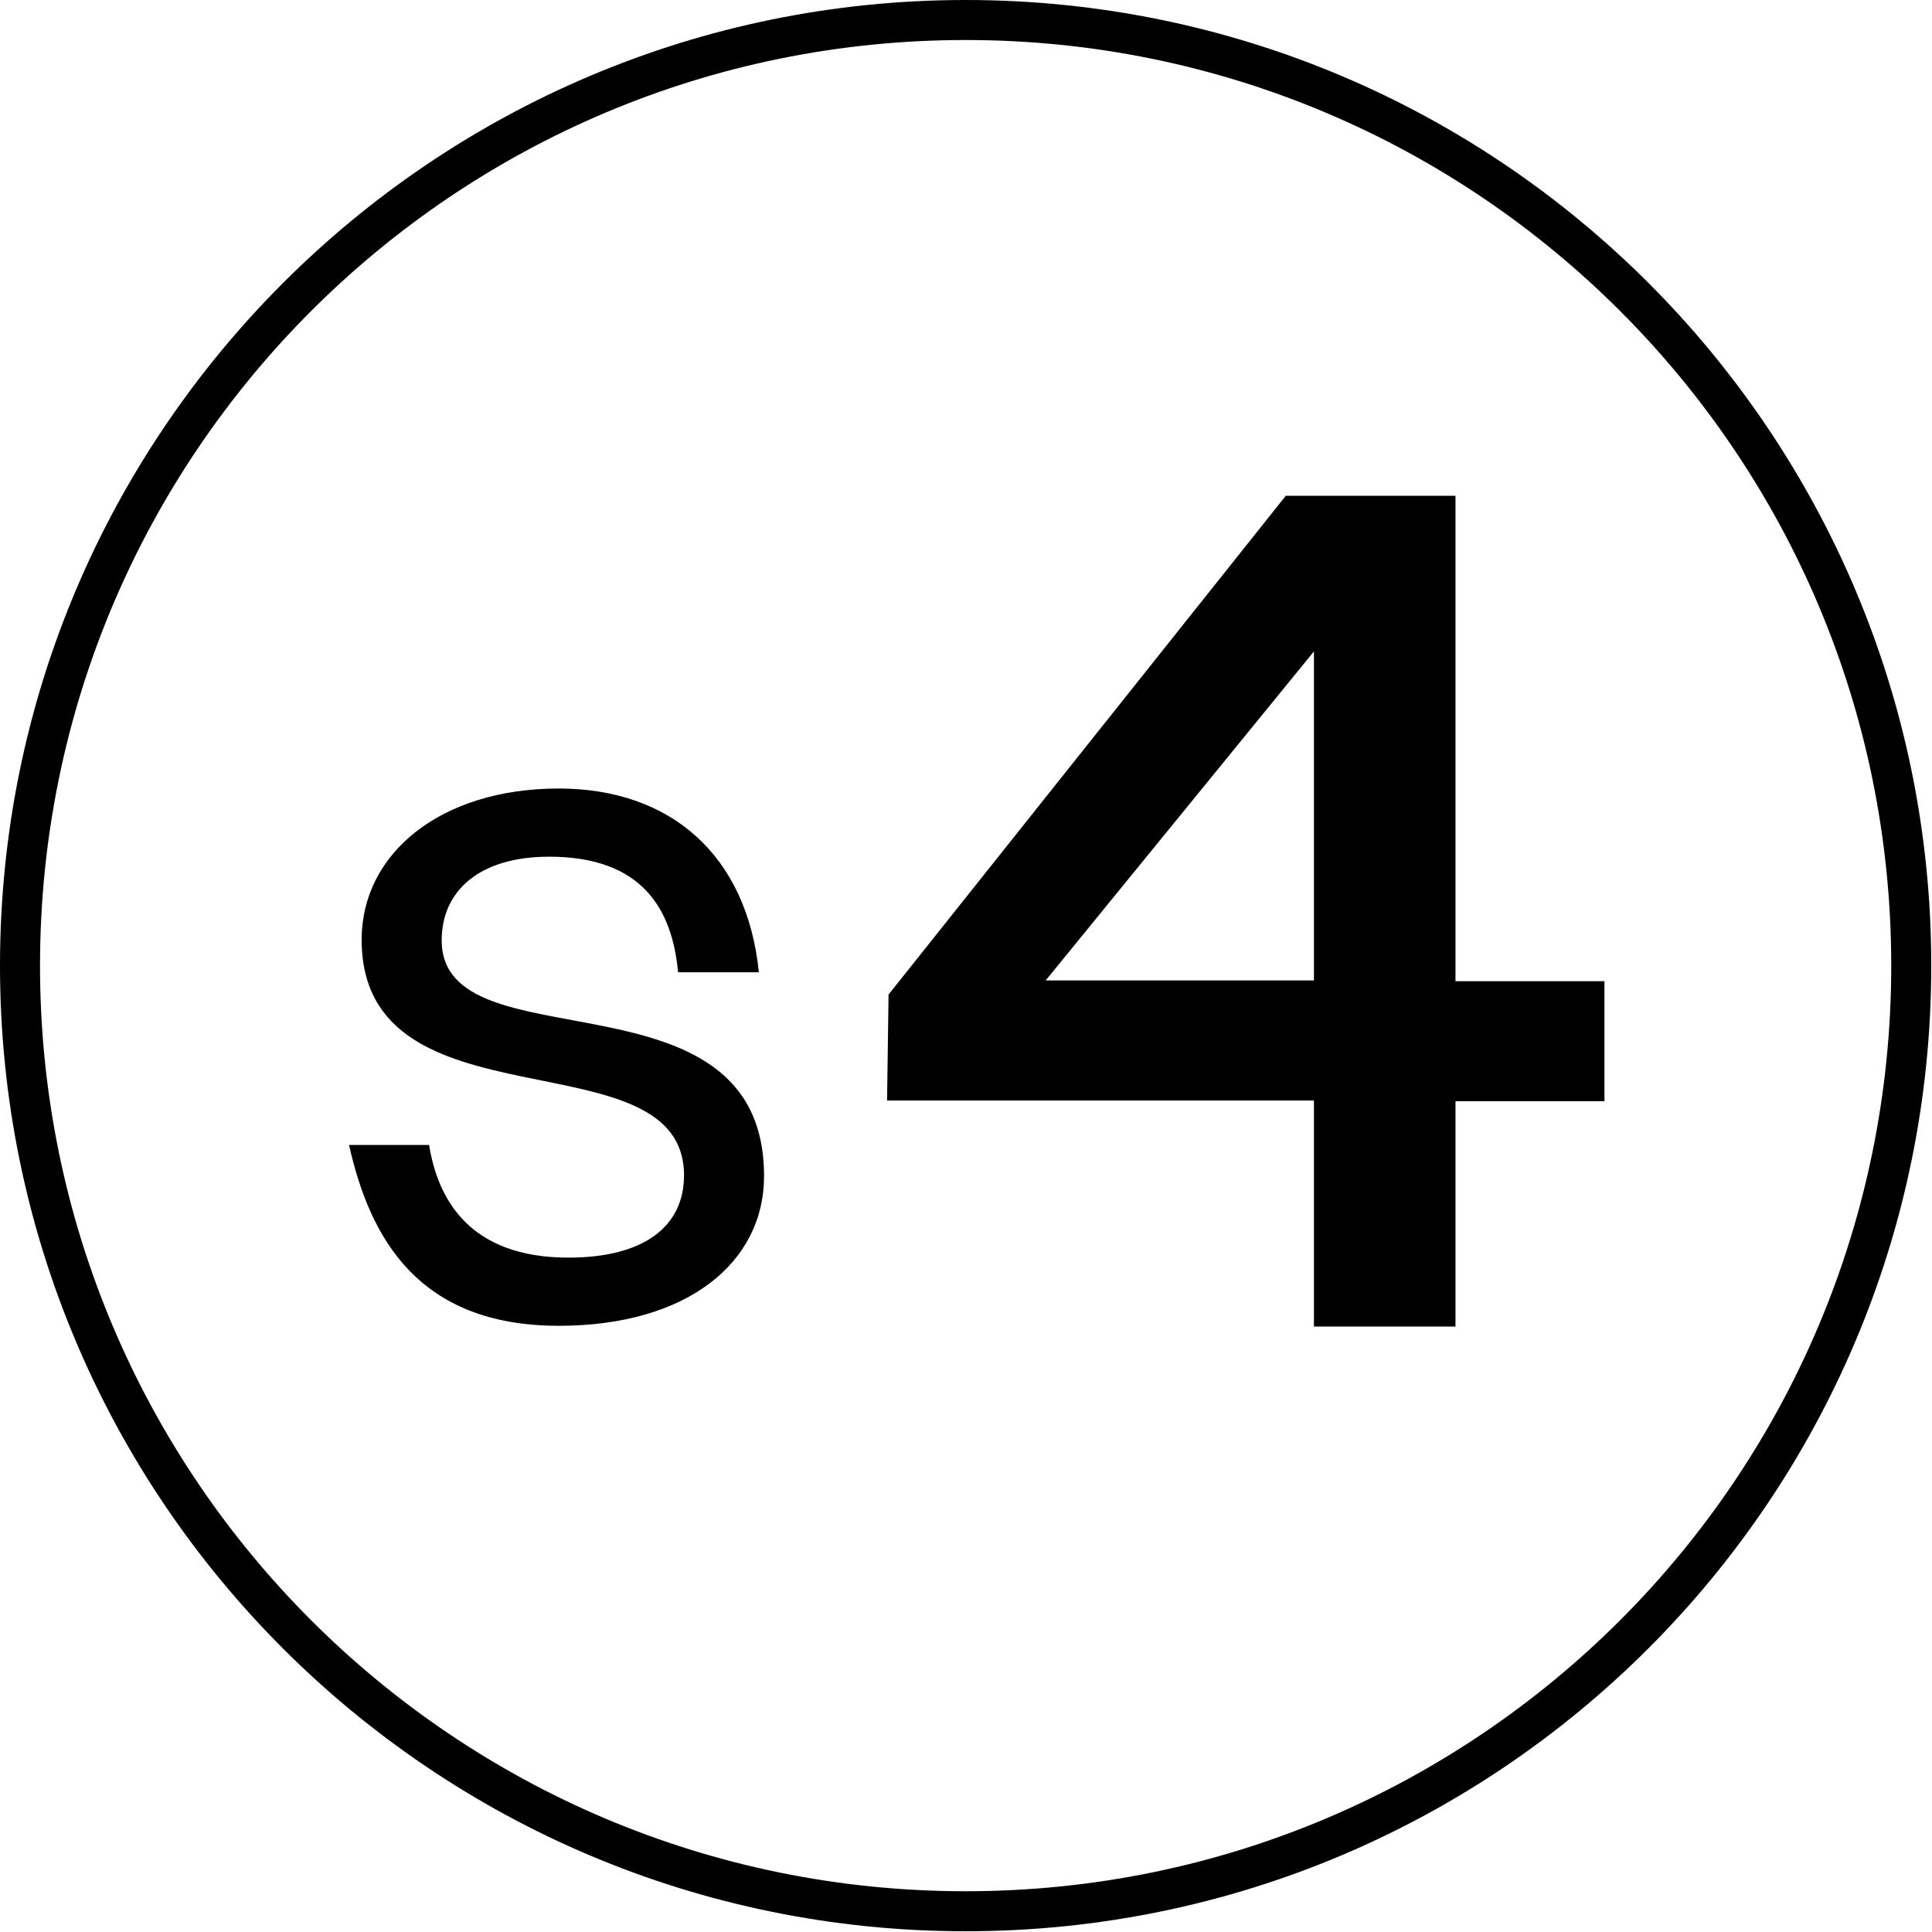 <?xml version="1.0" encoding="utf-8"?>
<!-- Generator: Adobe Illustrator 26.2.1, SVG Export Plug-In . SVG Version: 6.00 Build 0)  -->
<svg version="1.1" id="Calque_1" xmlns="http://www.w3.org/2000/svg" xmlns:xlink="http://www.w3.org/1999/xlink" x="0px" y="0px"
	 viewBox="0 0 260.7 260.7" style="enable-background:new 0 0 260.7 260.7;" xml:space="preserve">
<style type="text/css">
	.st0{enable-background:new    ;}
</style>
<g>
	<path d="M130.3,0C58.4,0,0,58.4,0,130.3s58.3,130.3,130.3,130.3s130.3-58.4,130.3-130.3S202.3,0,130.3,0z M130.3,255.2
		c-69,0-124.9-55.9-124.9-124.9S61.3,5.4,130.3,5.4s124.9,55.9,124.9,124.9S199.3,255.2,130.3,255.2z"/>
	<g class="st0">
		<path d="M74.1,115.6c-9.4,0-14.5,4.6-14.5,11.3c0,17.2,43.5,3,43.5,31.8c0,11.7-10.4,20.2-27.7,20.2c-19,0-25.5-11.9-28.3-24.4
			h10.8c1.2,7.4,5.5,15.2,18.8,15.2c10.2,0,15.6-4.2,15.6-11.1c0-19.3-43.5-5.6-43.5-31.8c0-11.6,10.6-20.4,26.6-20.4
			c15.1,0,25.4,9,27,24.8H91.5C90.7,122.6,86.6,115.6,74.1,115.6z"/>
	</g>
	<g>
		<path d="M177.3,148.5h-57.6l0.2-14.3l53.6-67.3h22.9v65.5h20.1v16.2h-20.1v30.4h-19.1V148.5z M177.3,87.9l-36.2,44.4h36.2V87.9z"
			/>
	</g>
</g>
</svg>
